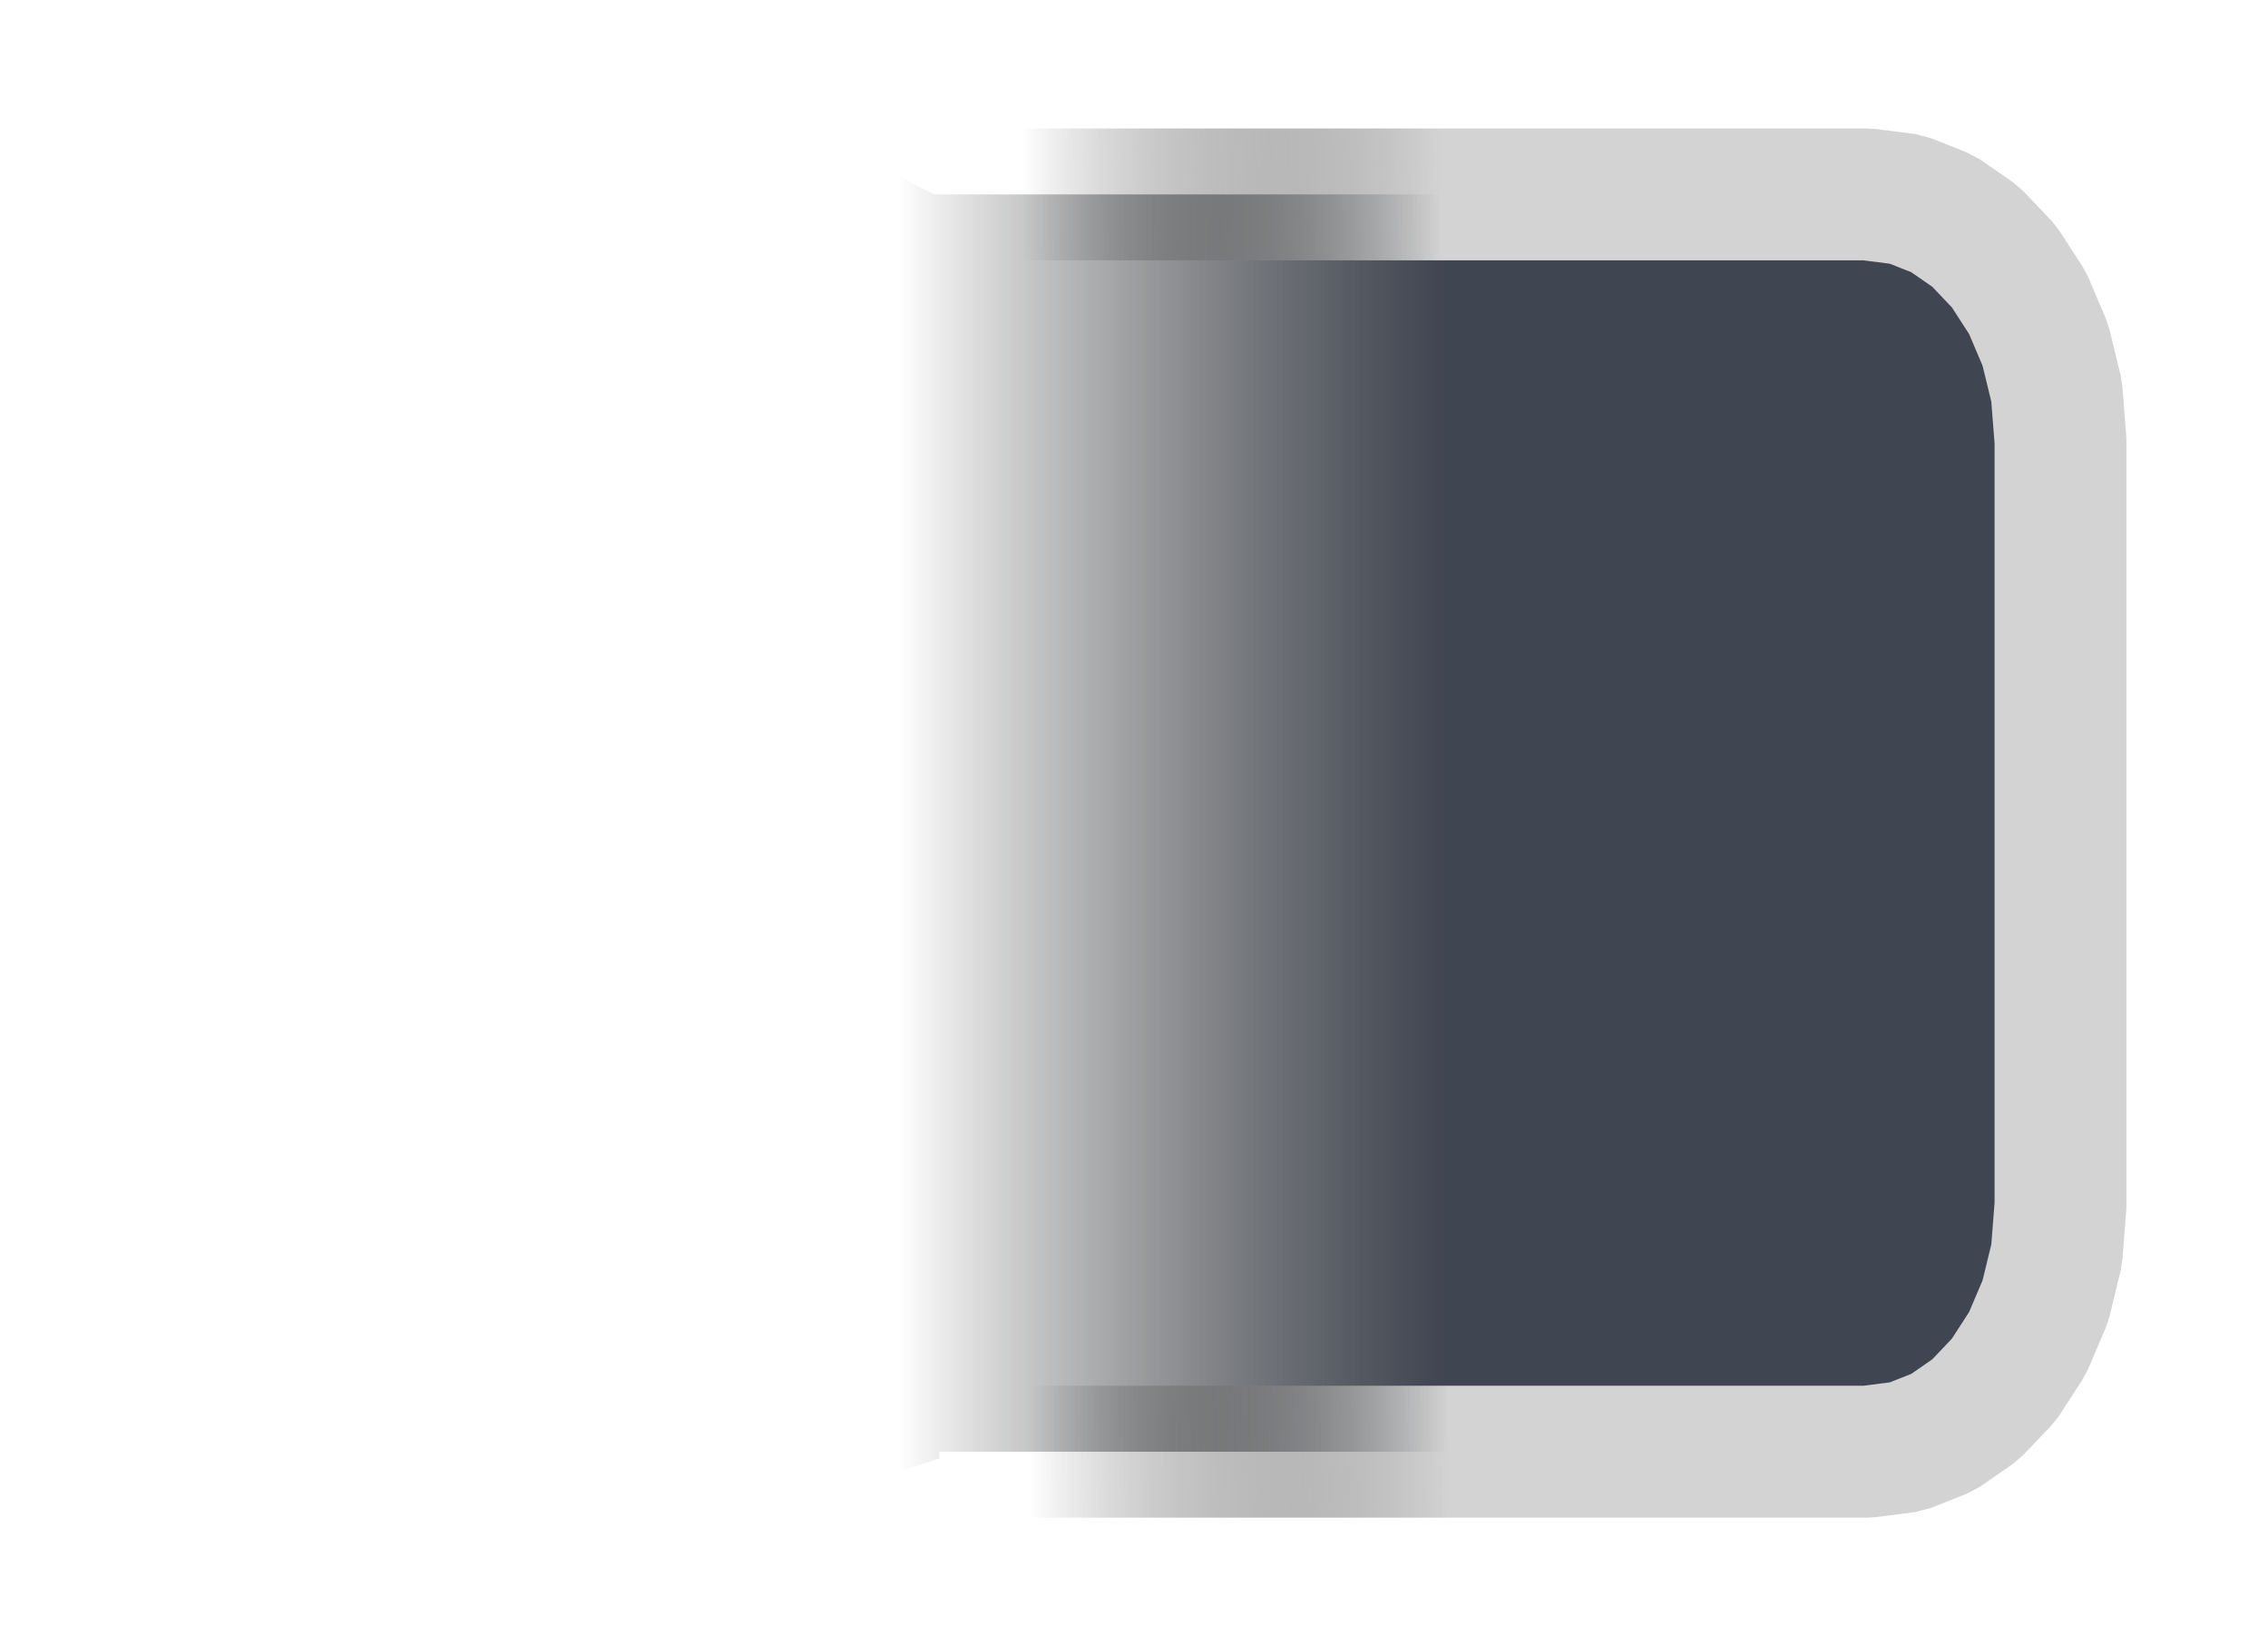 <?xml version="1.0" encoding="UTF-8" standalone="no"?>
<!-- Created using Krita: https://krita.org -->

<svg
   width="64.5pt"
   height="46.5pt"
   viewBox="0 0 64.5 46.5"
   version="1.1"
   id="svg2"
   sodipodi:docname="right.svg"
   inkscape:version="1.3.2 (091e20ef0f, 2023-11-25, custom)"
   xmlns:inkscape="http://www.inkscape.org/namespaces/inkscape"
   xmlns:sodipodi="http://sodipodi.sourceforge.net/DTD/sodipodi-0.dtd"
   xmlns:xlink="http://www.w3.org/1999/xlink"
   xmlns="http://www.w3.org/2000/svg"
   xmlns:svg="http://www.w3.org/2000/svg">
  <sodipodi:namedview
     id="namedview2"
     pagecolor="#ffffff"
     bordercolor="#000000"
     borderopacity="0.25"
     inkscape:showpageshadow="2"
     inkscape:pageopacity="0.0"
     inkscape:pagecheckerboard="0"
     inkscape:deskcolor="#d1d1d1"
     inkscape:document-units="pt"
     inkscape:zoom="6.8548387"
     inkscape:cx="44.494118"
     inkscape:cy="49.745882"
     inkscape:window-width="1920"
     inkscape:window-height="1054"
     inkscape:window-x="0"
     inkscape:window-y="0"
     inkscape:window-maximized="1"
     inkscape:current-layer="svg2" />
  <defs
     id="defs2">
    <linearGradient
       id="linearGradient1"
       inkscape:collect="always">
      <stop
         style="stop-color:#d3d3d3;stop-opacity:1;"
         offset="0"
         id="stop3" />
      <stop
         style="stop-color:#1a1a1a;stop-opacity:0;"
         offset="1"
         id="stop4" />
    </linearGradient>
    <linearGradient
       id="gradient0"
       gradientUnits="userSpaceOnUse"
       x1="19.044"
       y1="18.756"
       x2="19.044"
       y2="41.953"
       spreadMethod="pad"
       gradientTransform="matrix(0,1.07,-0.934,0,58.597,3.018)">
      <stop
         stop-color="#ffffff"
         offset="0"
         stop-opacity="1"
         id="stop1"
         style="stop-color:#3f4551;stop-opacity:1;" />
      <stop
         stop-color="#6b6a7b"
         offset="0.717"
         stop-opacity="1"
         id="stop2"
         style="stop-color:#000000;stop-opacity:0;" />
    </linearGradient>
    <linearGradient
       inkscape:collect="always"
       xlink:href="#linearGradient1"
       id="linearGradient4"
       x1="41.072"
       y1="23.399"
       x2="29.18"
       y2="23.472"
       gradientUnits="userSpaceOnUse" />
  </defs>
  <path
     id="shape0"
     fill="url(#gradient0)"
     fill-rule="evenodd"
     stroke="#1a1a1a"
     stroke-width="3.75"
     stroke-linecap="square"
     stroke-linejoin="bevel"
     d="m 23.244,3.018 0.673,0.731 0.701,0.606 0.726,0.505 0.747,0.428 0.489,0.24 h 26.534 l 1.105,0.142 1.029,0.408 0.932,0.646 0.812,0.855 0.67,1.037 0.506,1.19 0.32,1.315 0.111,1.412 v 21.74 l -0.111,1.412 -0.32,1.315 -0.506,1.19 -0.67,1.037 -0.812,0.856 -0.932,0.646 -1.029,0.408 -1.105,0.142 h -26.4 l -2e-4,0.049 -3e-4,0.078 -2e-4,0.047 v 0.016 l -1.169,0.388 -0.998,0.49 -0.85,0.61 -0.723,0.749"
     sodipodi:nodetypes="ccccccccccccccccccccccccccccccccc"
     style="fill:url(#gradient0);stroke:url(#linearGradient4)" />
</svg>
